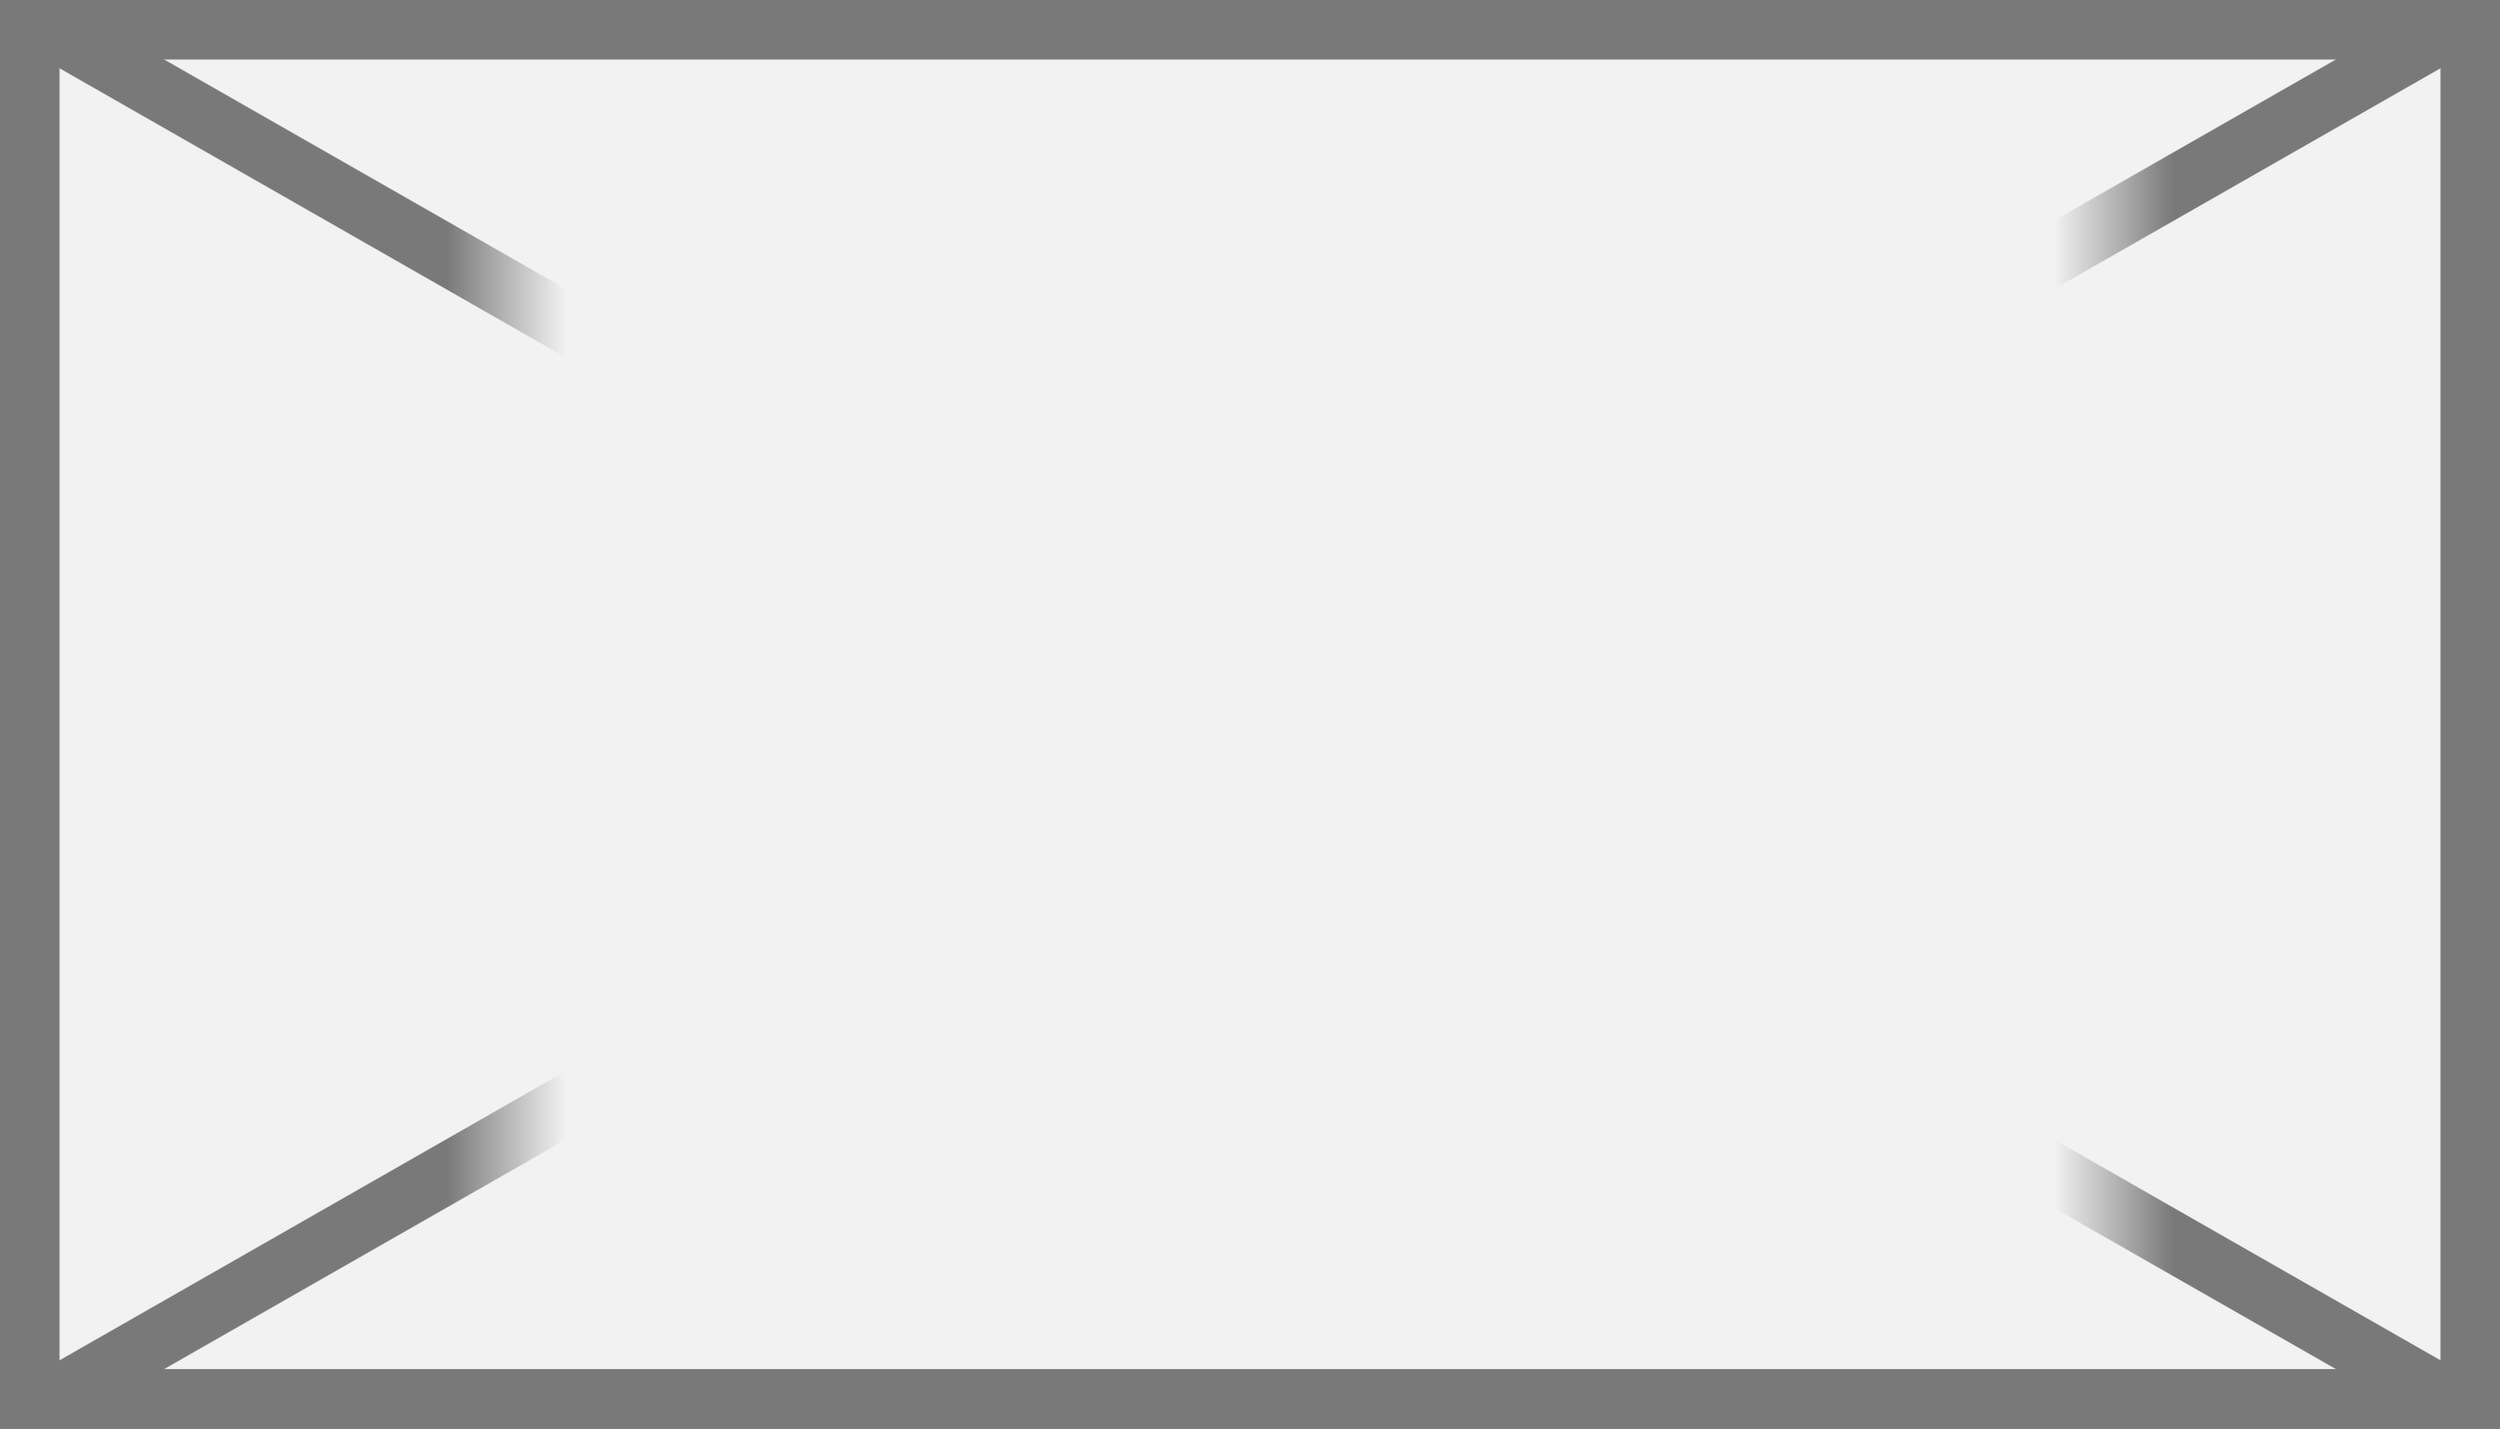 ﻿<?xml version="1.0" encoding="utf-8"?>
<svg version="1.1" xmlns:xlink="http://www.w3.org/1999/xlink" width="42px" height="24px" xmlns="http://www.w3.org/2000/svg">
  <rect width="100%" height="100%" fill="#333333" stroke="none"/>
  <defs>
    <mask fill="white" id="clip8034">
      <path d="M 399.5 201  L 426.5 201  L 426.5 223  L 399.5 223  Z M 391 199  L 433 199  L 433 223  L 391 223  Z " fill-rule="evenodd" />
    </mask>
  </defs>
  <g transform="matrix(1 0 0 1 -391 -199 )">
    <path d="M 391.5 199.5  L 432.5 199.5  L 432.5 222.5  L 391.5 222.5  L 391.5 199.5  Z " fill-rule="nonzero" fill="#f2f2f2" stroke="none" />
    <path d="M 391.5 199.5  L 432.5 199.5  L 432.5 222.5  L 391.5 222.5  L 391.5 199.5  Z " stroke-width="1" stroke="#797979" fill="none" />
    <path d="M 391.76 199.434  L 432.24 222.566  M 432.24 199.434  L 391.76 222.566  " stroke-width="1" stroke="#797979" fill="none" mask="url(#clip8034)" />
  </g>
</svg>